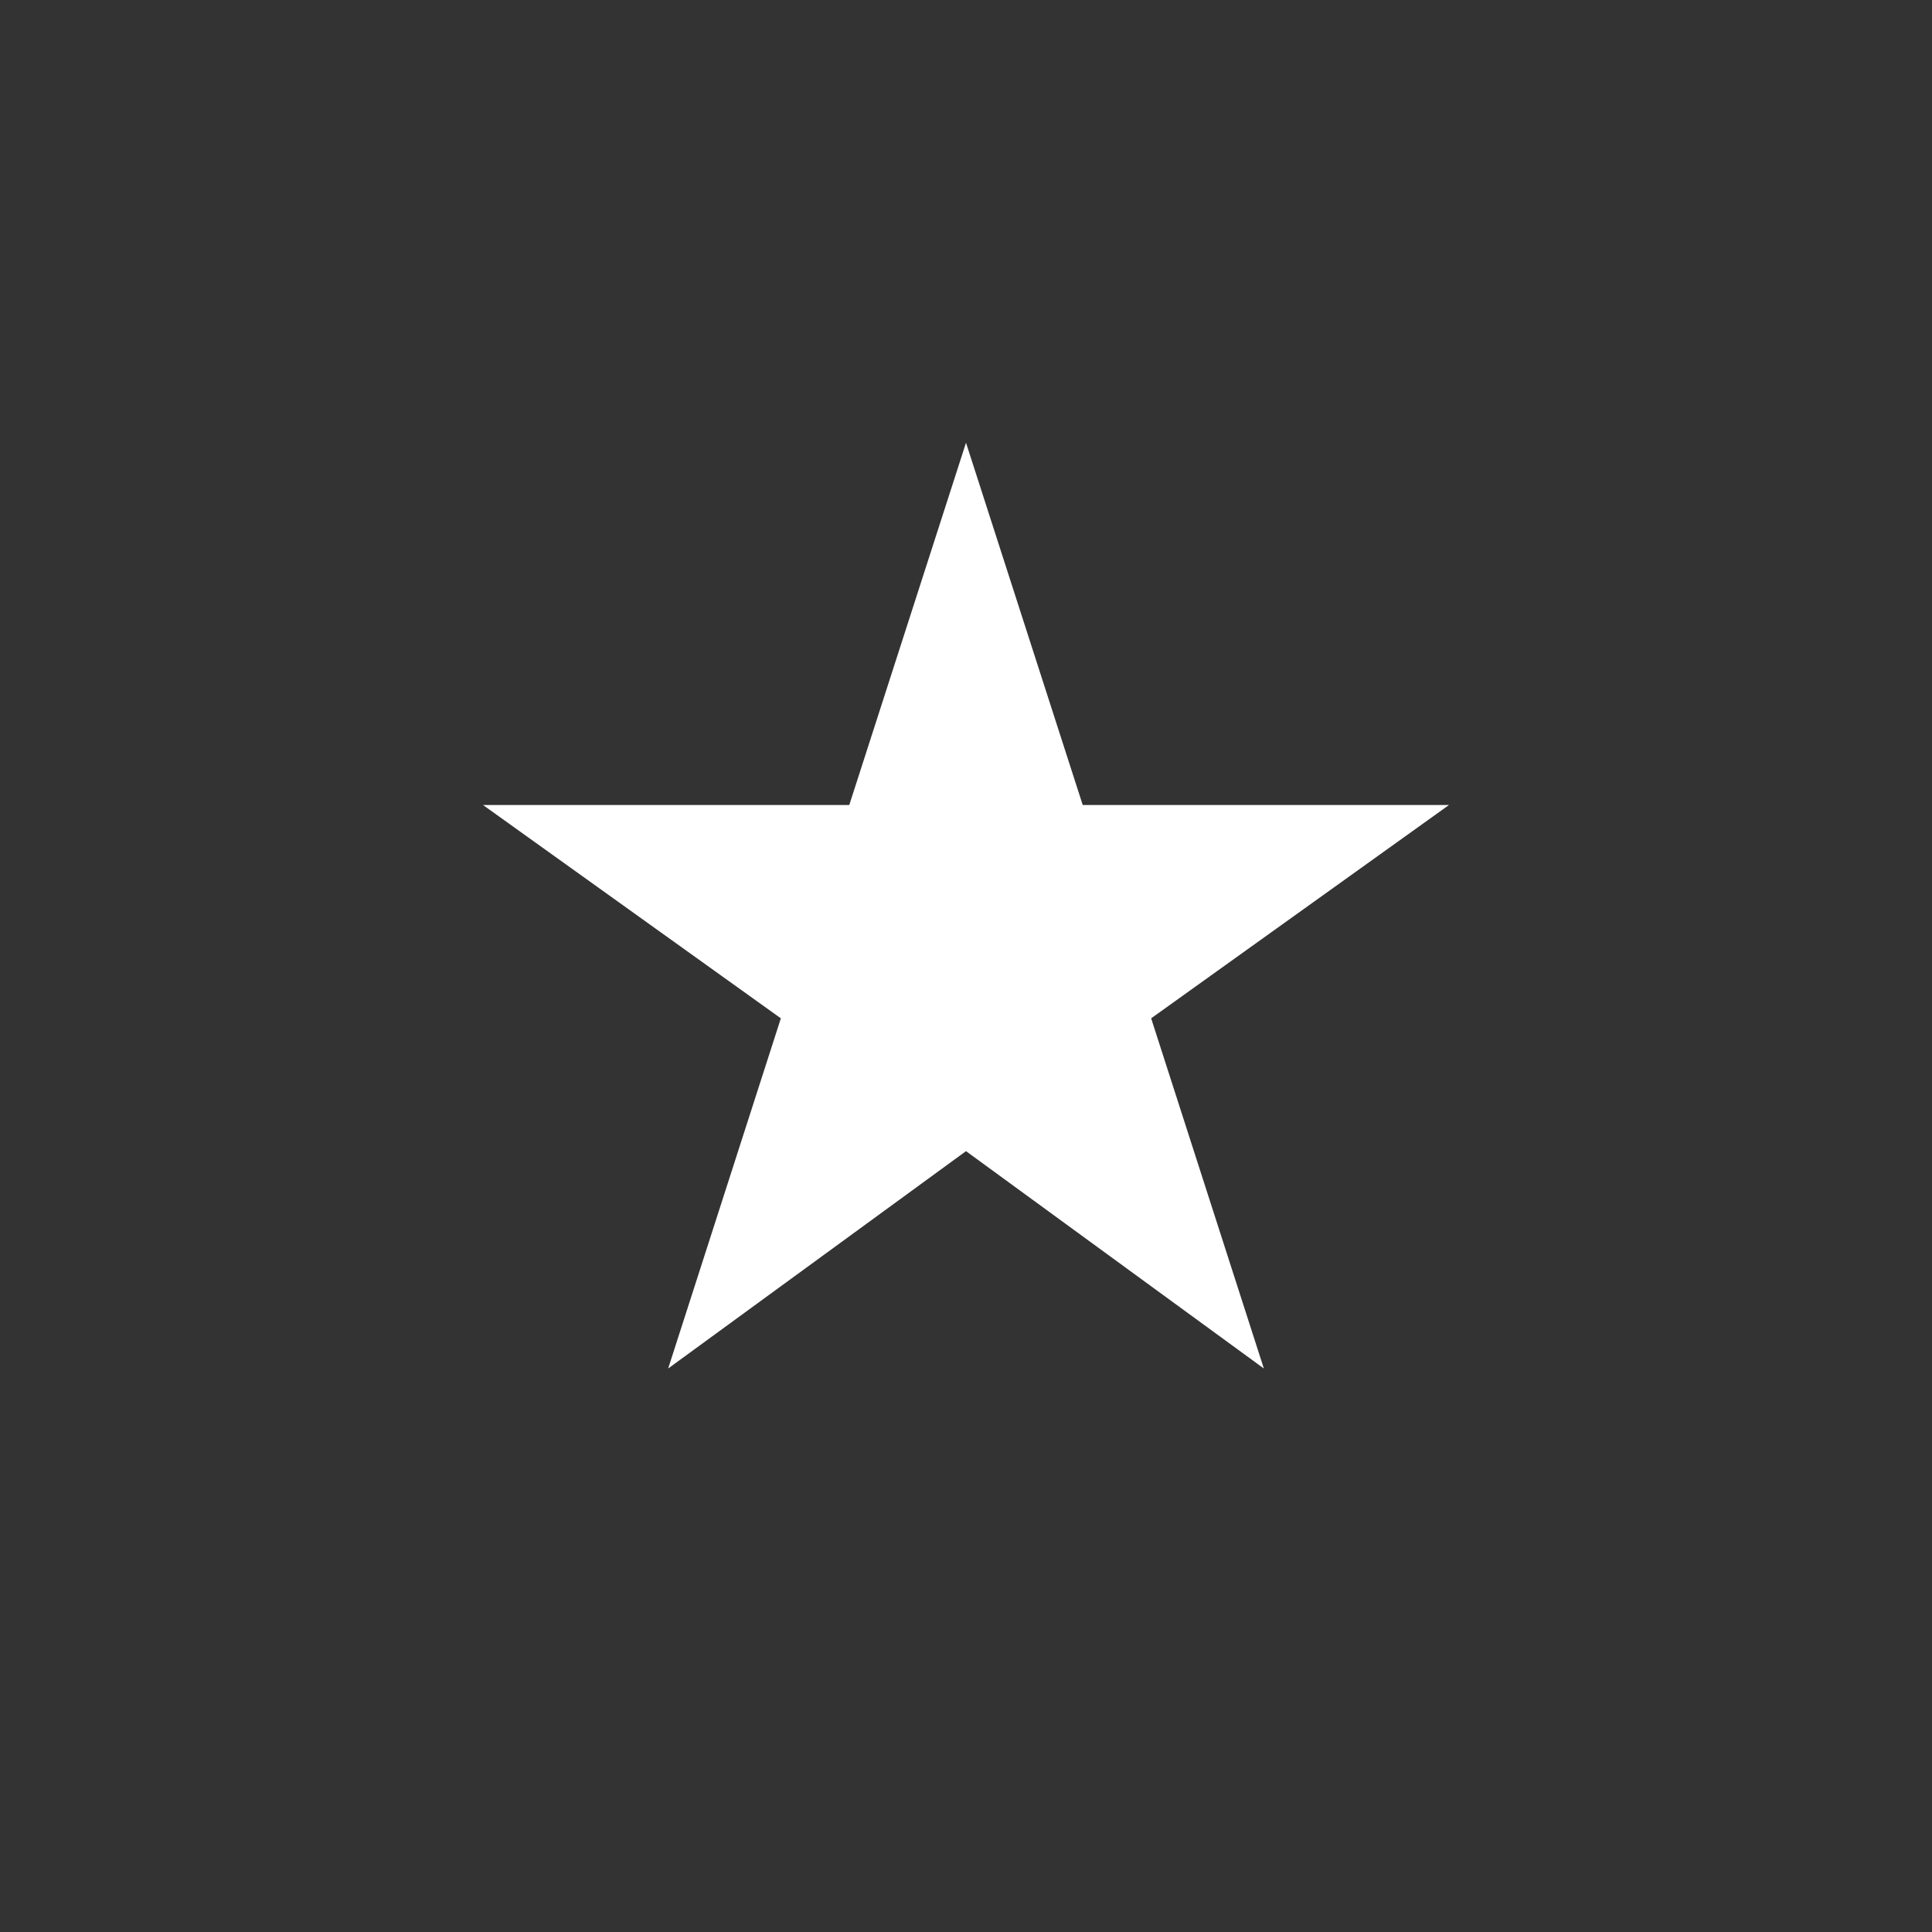 <?xml version="1.0" encoding="utf-8"?>
<!-- Generator: Adobe Illustrator 18.1.1, SVG Export Plug-In . SVG Version: 6.00 Build 0)  -->
<svg version="1.1" id="Layer_1" xmlns="http://www.w3.org/2000/svg" xmlns:xlink="http://www.w3.org/1999/xlink" x="0px" y="0px"
	 viewBox="-455 257 48 48" enable-background="new -455 257 48 48" xml:space="preserve">
<rect x="-455" y="257" width="48" height="48" fill="#333333" stroke="none"/>
<path fill="#FFFFFF" d="M-431,285.6l7.4,5.4l-2.8-8.7l7.4-5.3h-9.1l-2.9-9l-2.9,9h-9.1l7.4,5.3l-2.8,8.7L-431,285.6z"/>
<path fill="none" d="M-455,257h48v48h-48V257z"/>
</svg>
